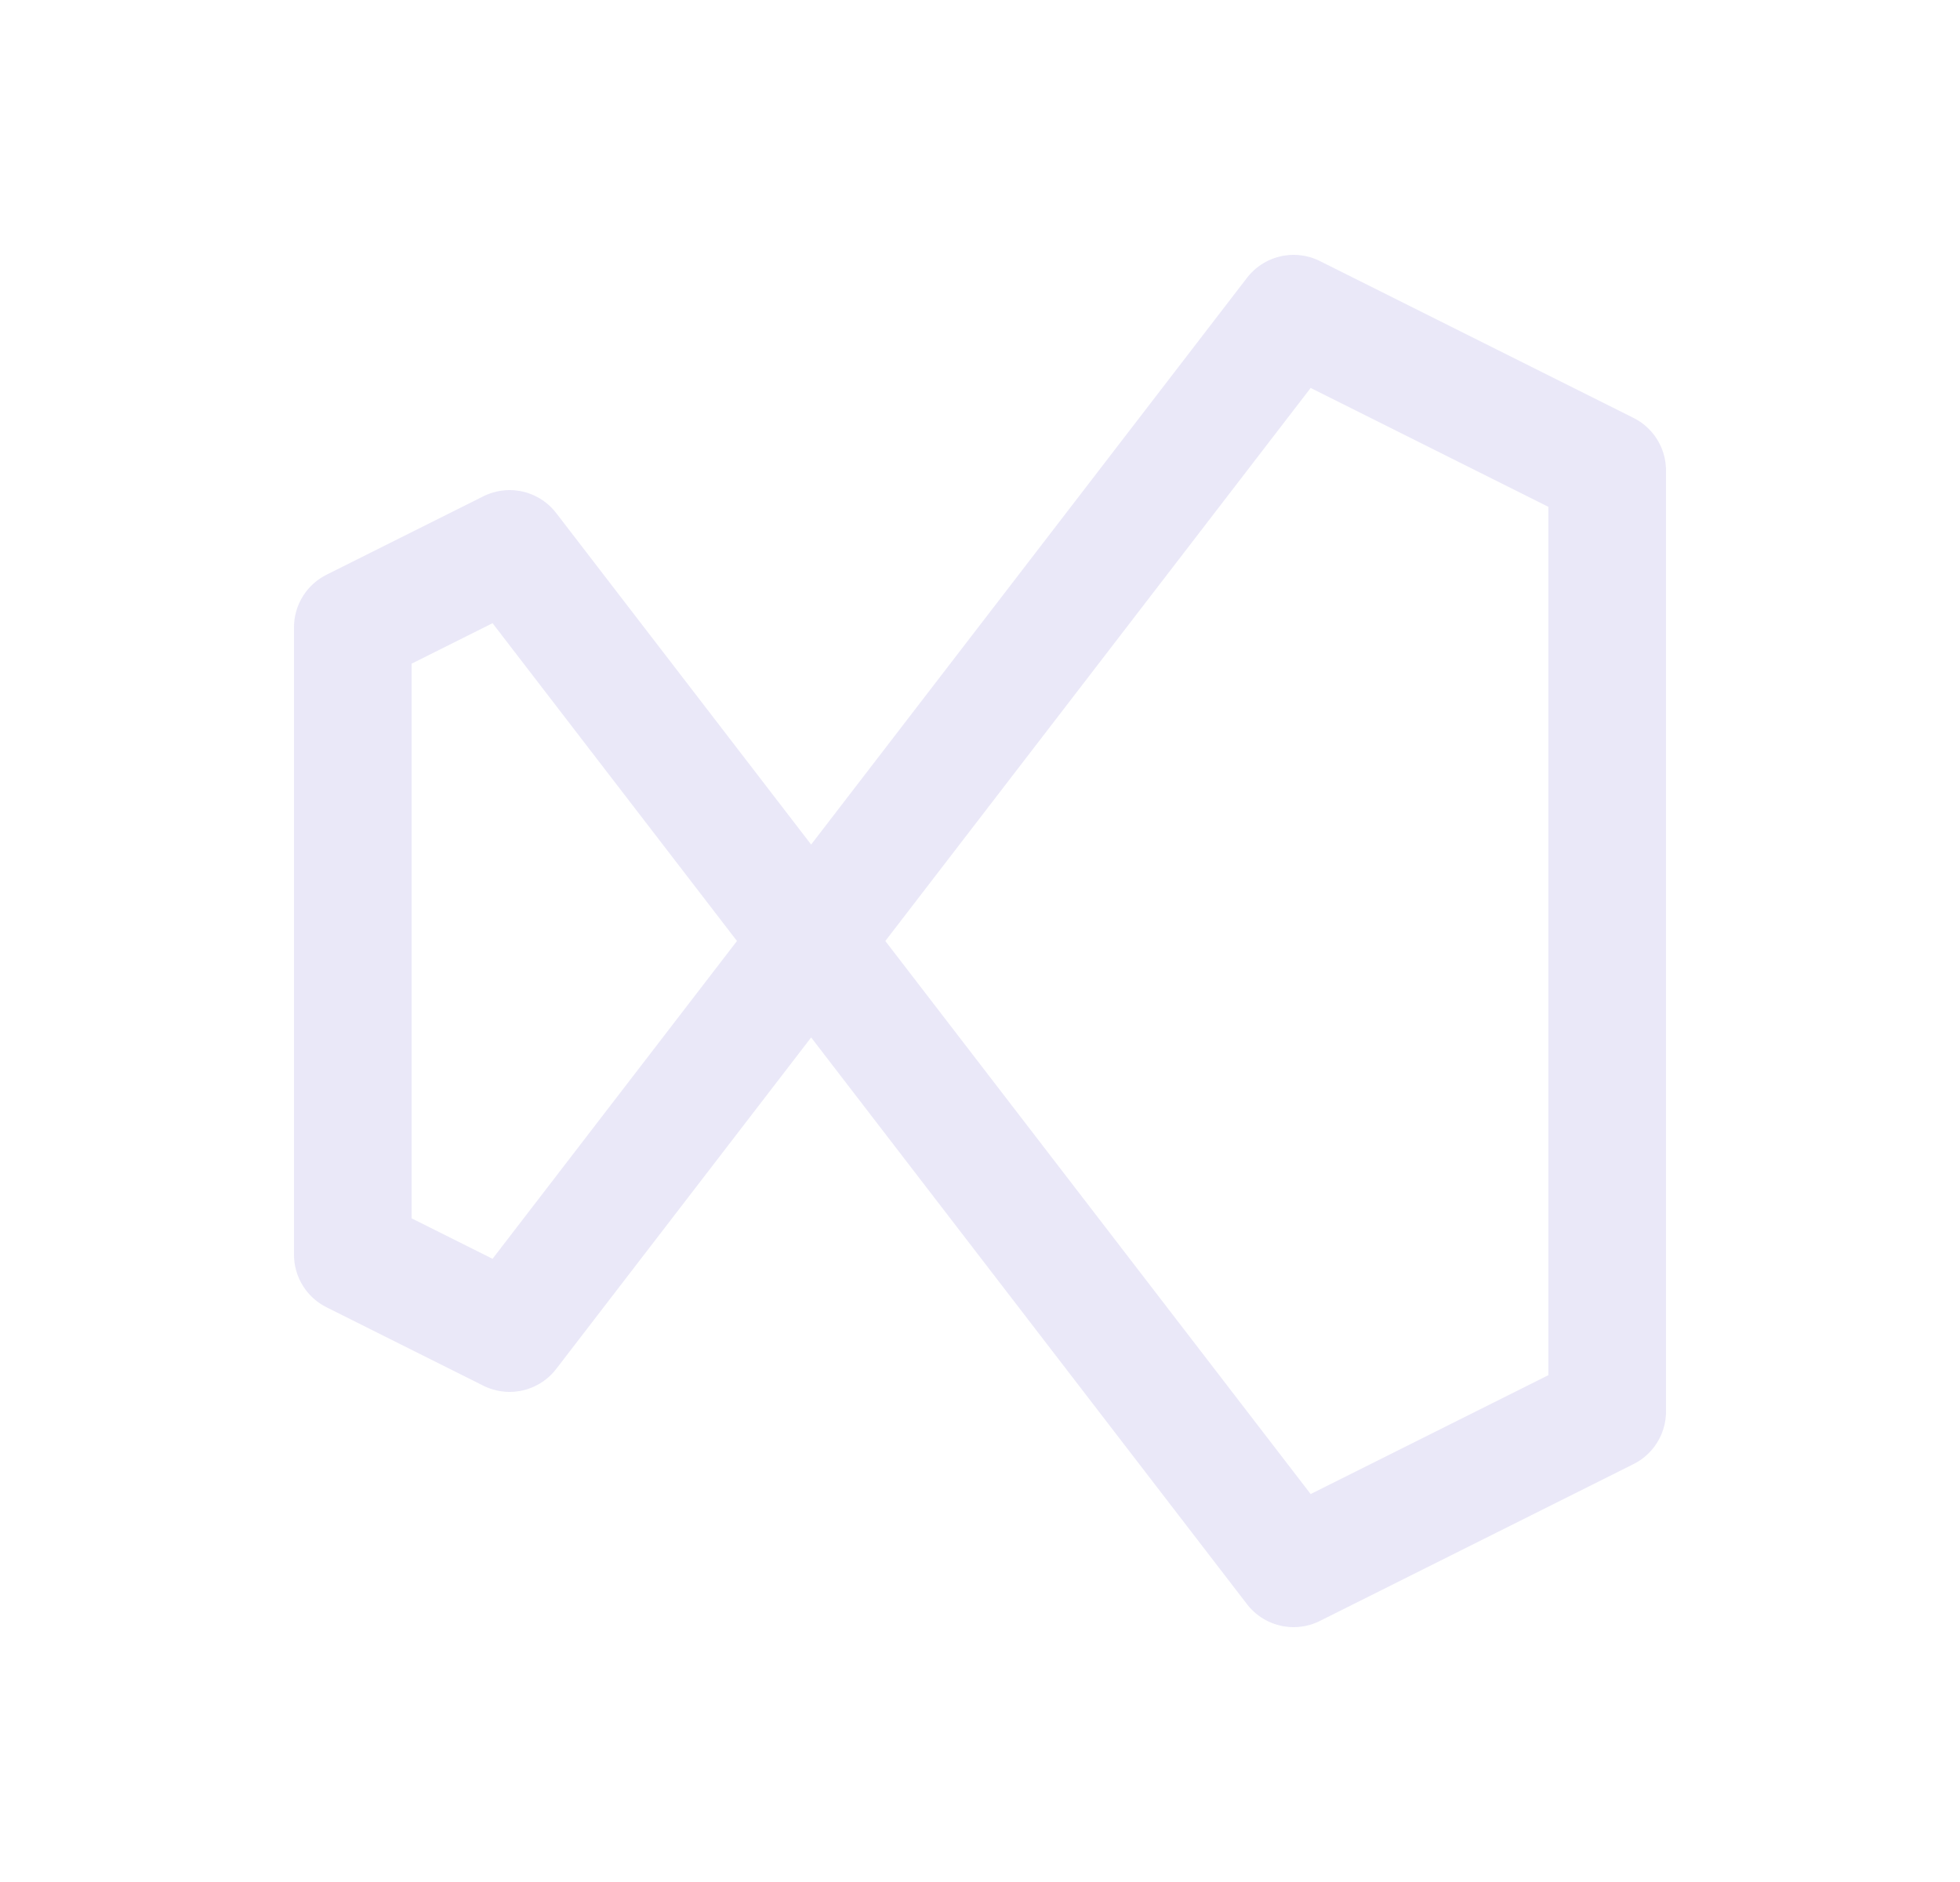 <svg width="25" height="24" viewBox="0 0 25 24" fill="none" xmlns="http://www.w3.org/2000/svg">
<path fill-rule="evenodd" clip-rule="evenodd" d="M4.5 8L6.5 7L16.5 20L20.5 18V6L16.5 4L6.5 17L4.5 16V8Z" stroke="#E1DEF5" stroke-opacity="0.7" stroke-width="1.5" stroke-linecap="round" stroke-linejoin="round"/>
</svg>
